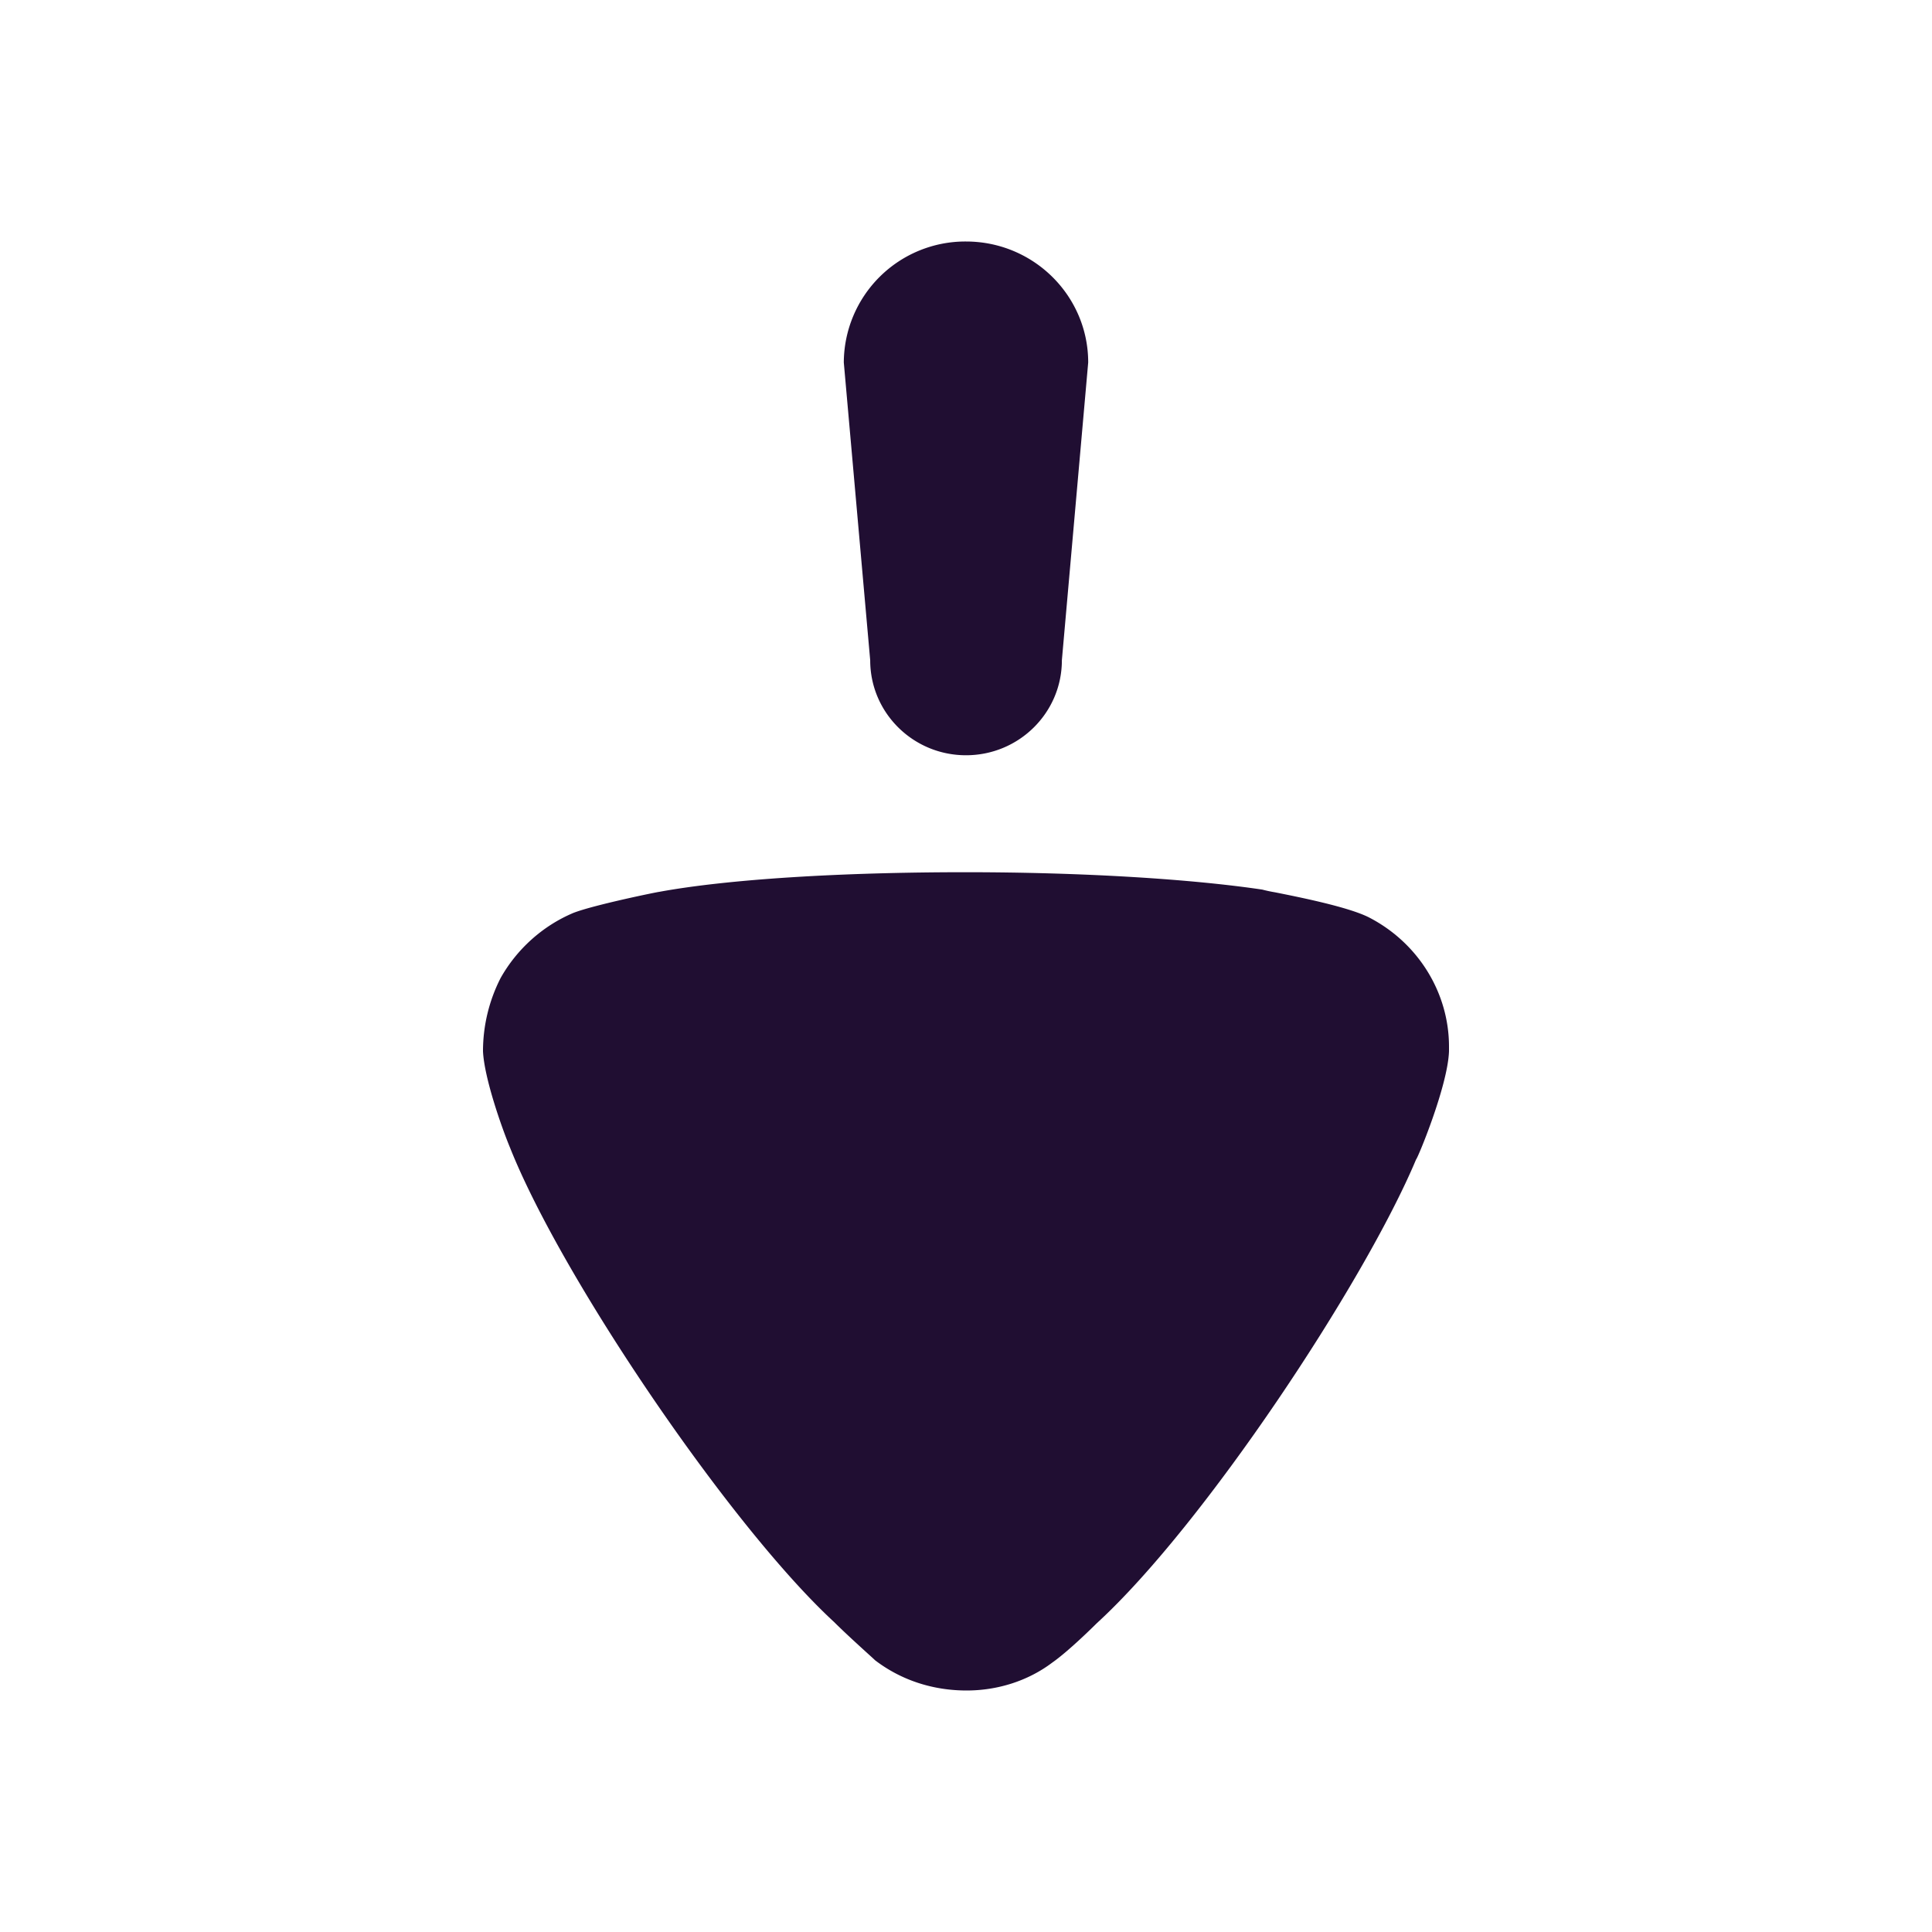 <?xml version="1.0" standalone="no"?><!DOCTYPE svg PUBLIC "-//W3C//DTD SVG 1.1//EN" "http://www.w3.org/Graphics/SVG/1.1/DTD/svg11.dtd"><svg t="1672537452496" class="icon" viewBox="0 0 1024 1024" version="1.1" xmlns="http://www.w3.org/2000/svg" p-id="16872" xmlns:xlink="http://www.w3.org/1999/xlink" width="64" height="64"><path d="M447.232 192.128l13.995 157.867c0 27.733 22.699 50.304 50.773 50.304 28.075 0 50.816-22.528 50.816-50.347l13.952-157.824C576.768 156.715 547.755 128 512 128a64.427 64.427 0 0 0-64.768 64.128z m11.435 683.136c2.389 2.176 4.267 3.84 5.12 4.693 13.739 10.496 30.507 16.043 48.555 16.043 16.171 0 32.341-4.949 45.397-14.805 9.045-6.315 23.637-20.907 23.637-20.907 56.619-51.797 141.824-180.523 169.216-245.845 0.597 0 16.811-38.827 17.408-57.301v-2.432c0-28.373-16.171-54.869-42.283-68.395-10.837-5.589-37.291-10.837-49.835-13.355a73.515 73.515 0 0 1-6.827-1.451c-37.291-5.547-94.549-9.216-157.355-9.216-65.963 0-125.653 3.669-162.347 10.411-0.64 0-34.219 6.827-45.397 11.136-16.213 6.827-29.909 19.072-38.613 34.517a85.333 85.333 0 0 0-9.344 38.827c0.64 14.165 9.984 40.661 14.336 51.115 27.392 68.992 116.907 200.832 171.691 251.349 5.675 5.632 12.16 11.52 16.64 15.616z" fill="#200E32" p-id="16873"></path></svg>
